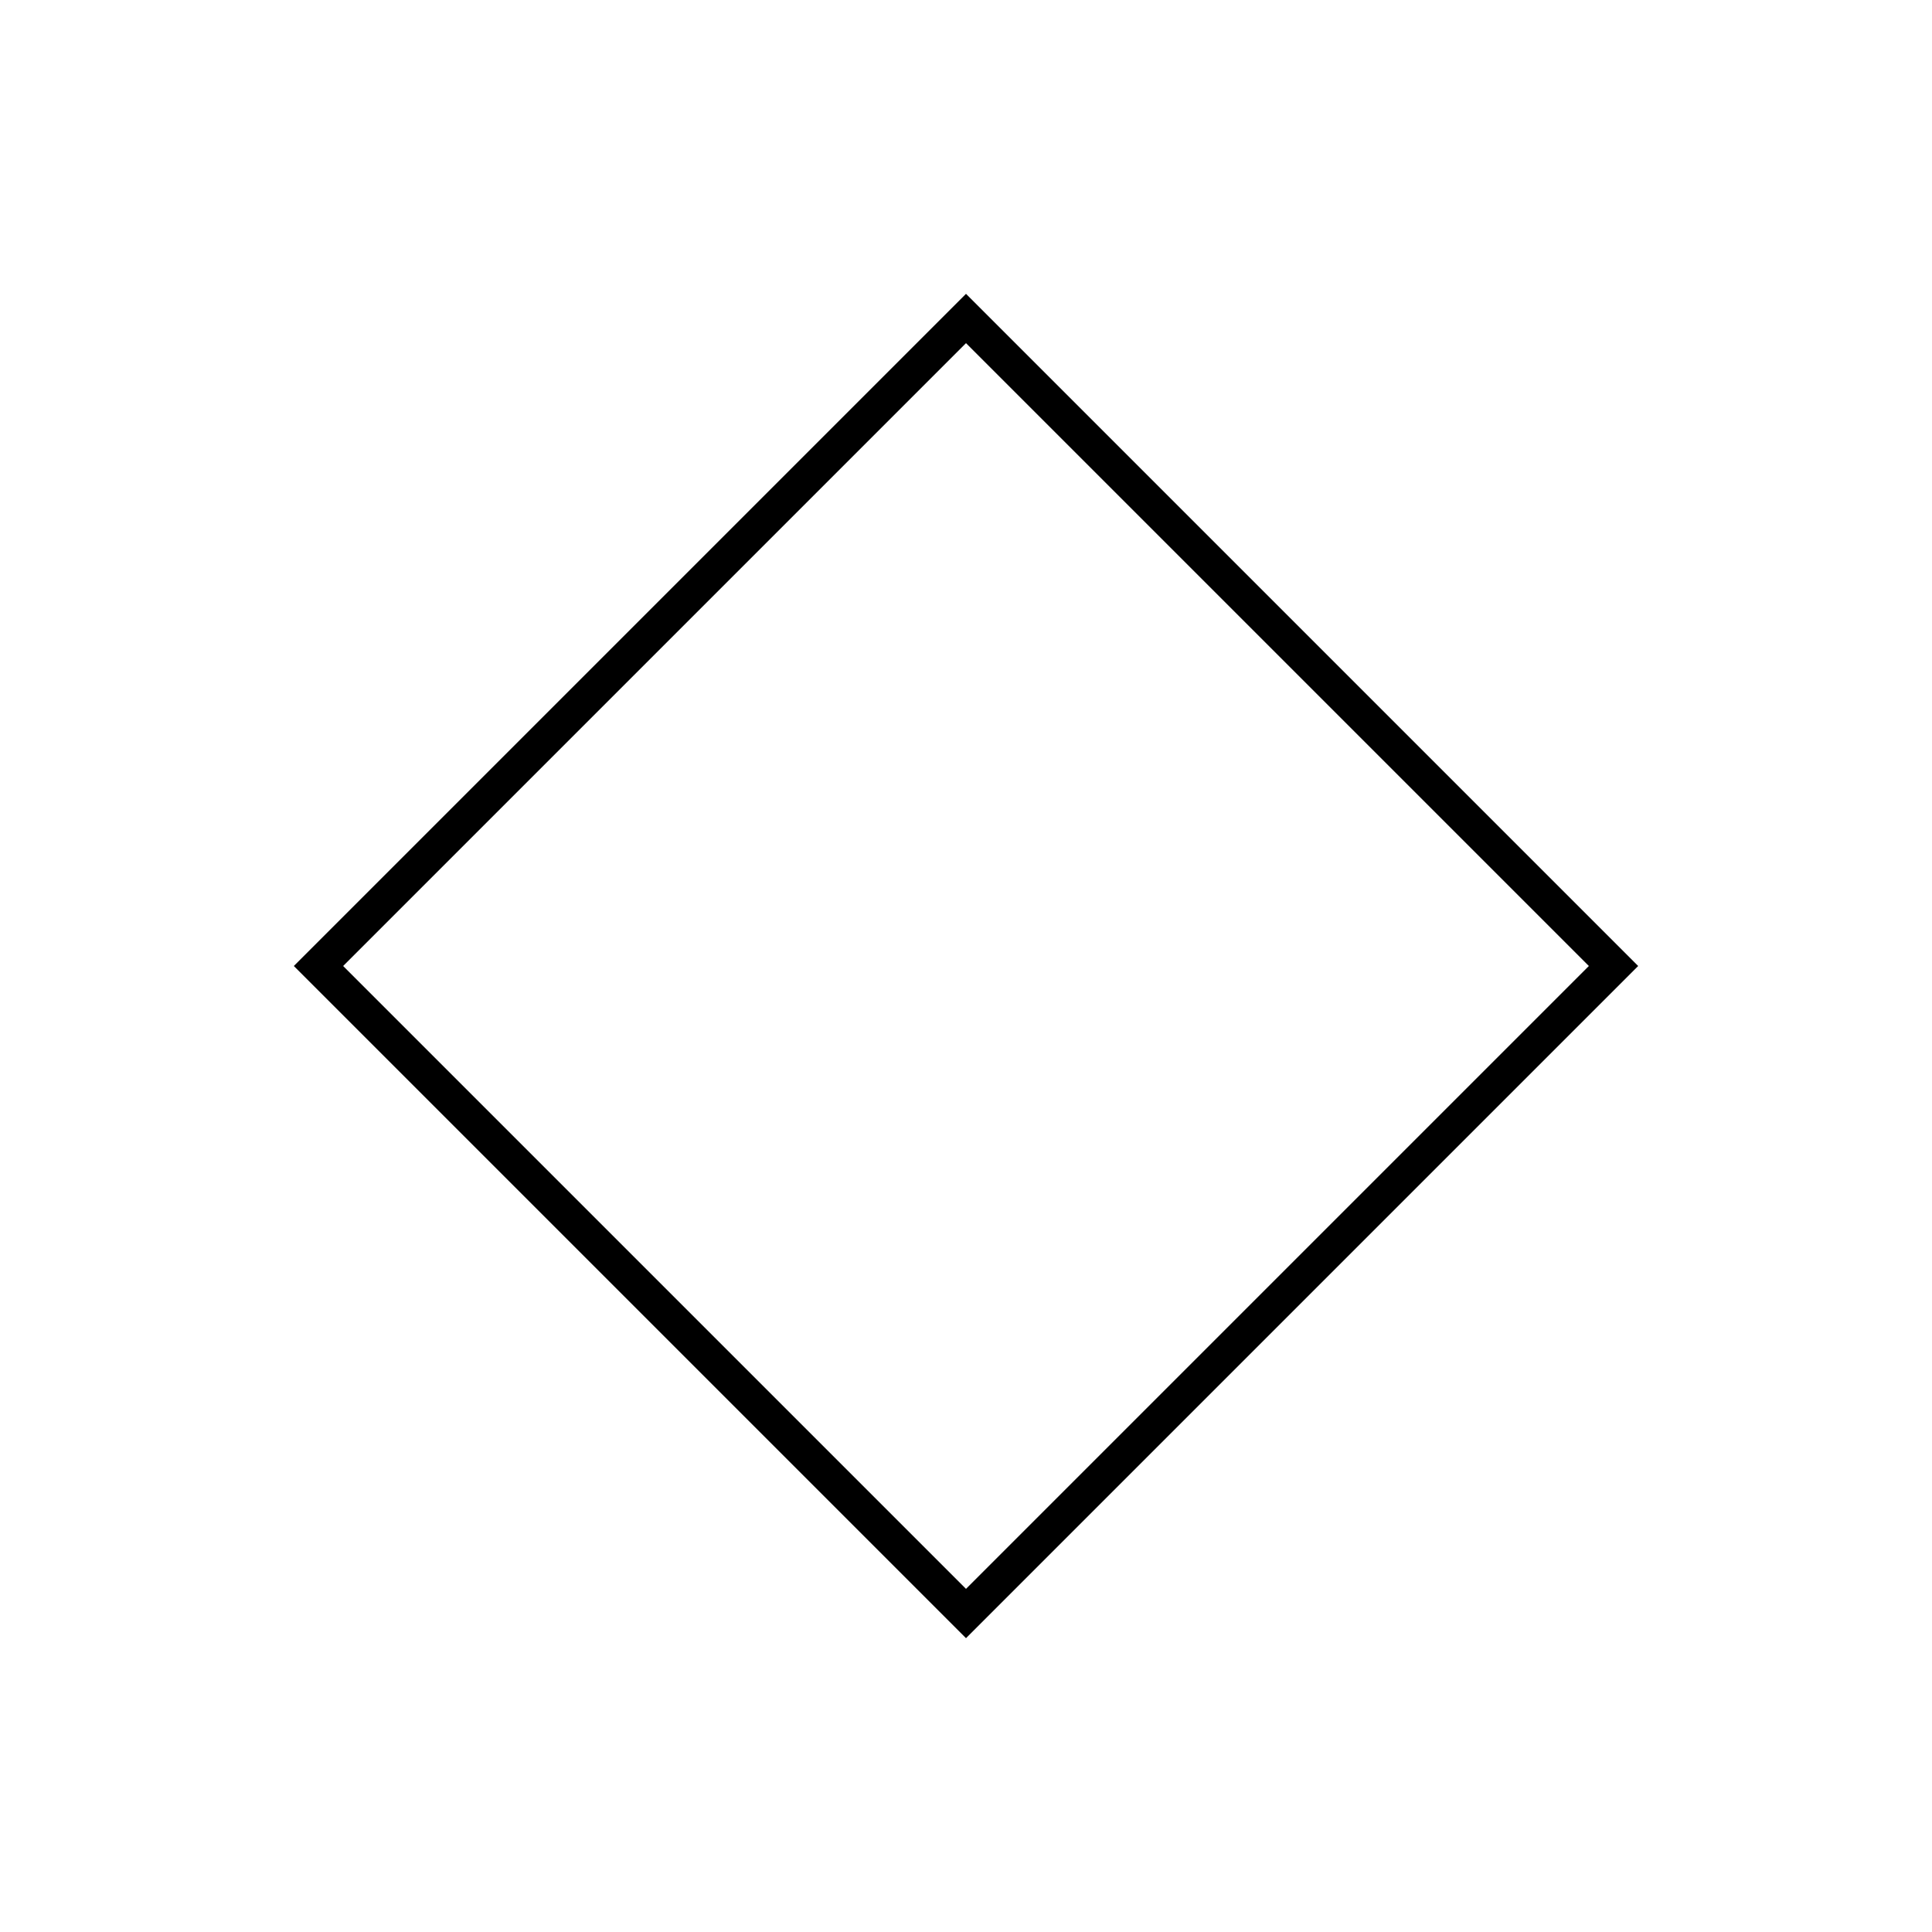 <svg xmlns="http://www.w3.org/2000/svg" height="20" viewBox="0 -960 960 960" width="20"><path d="M480-146 146-480l334-334 334 334-334 334Zm0-24.5L789.5-480 480-789.5 170.5-480 480-170.5Zm0-309.5Z"/></svg>